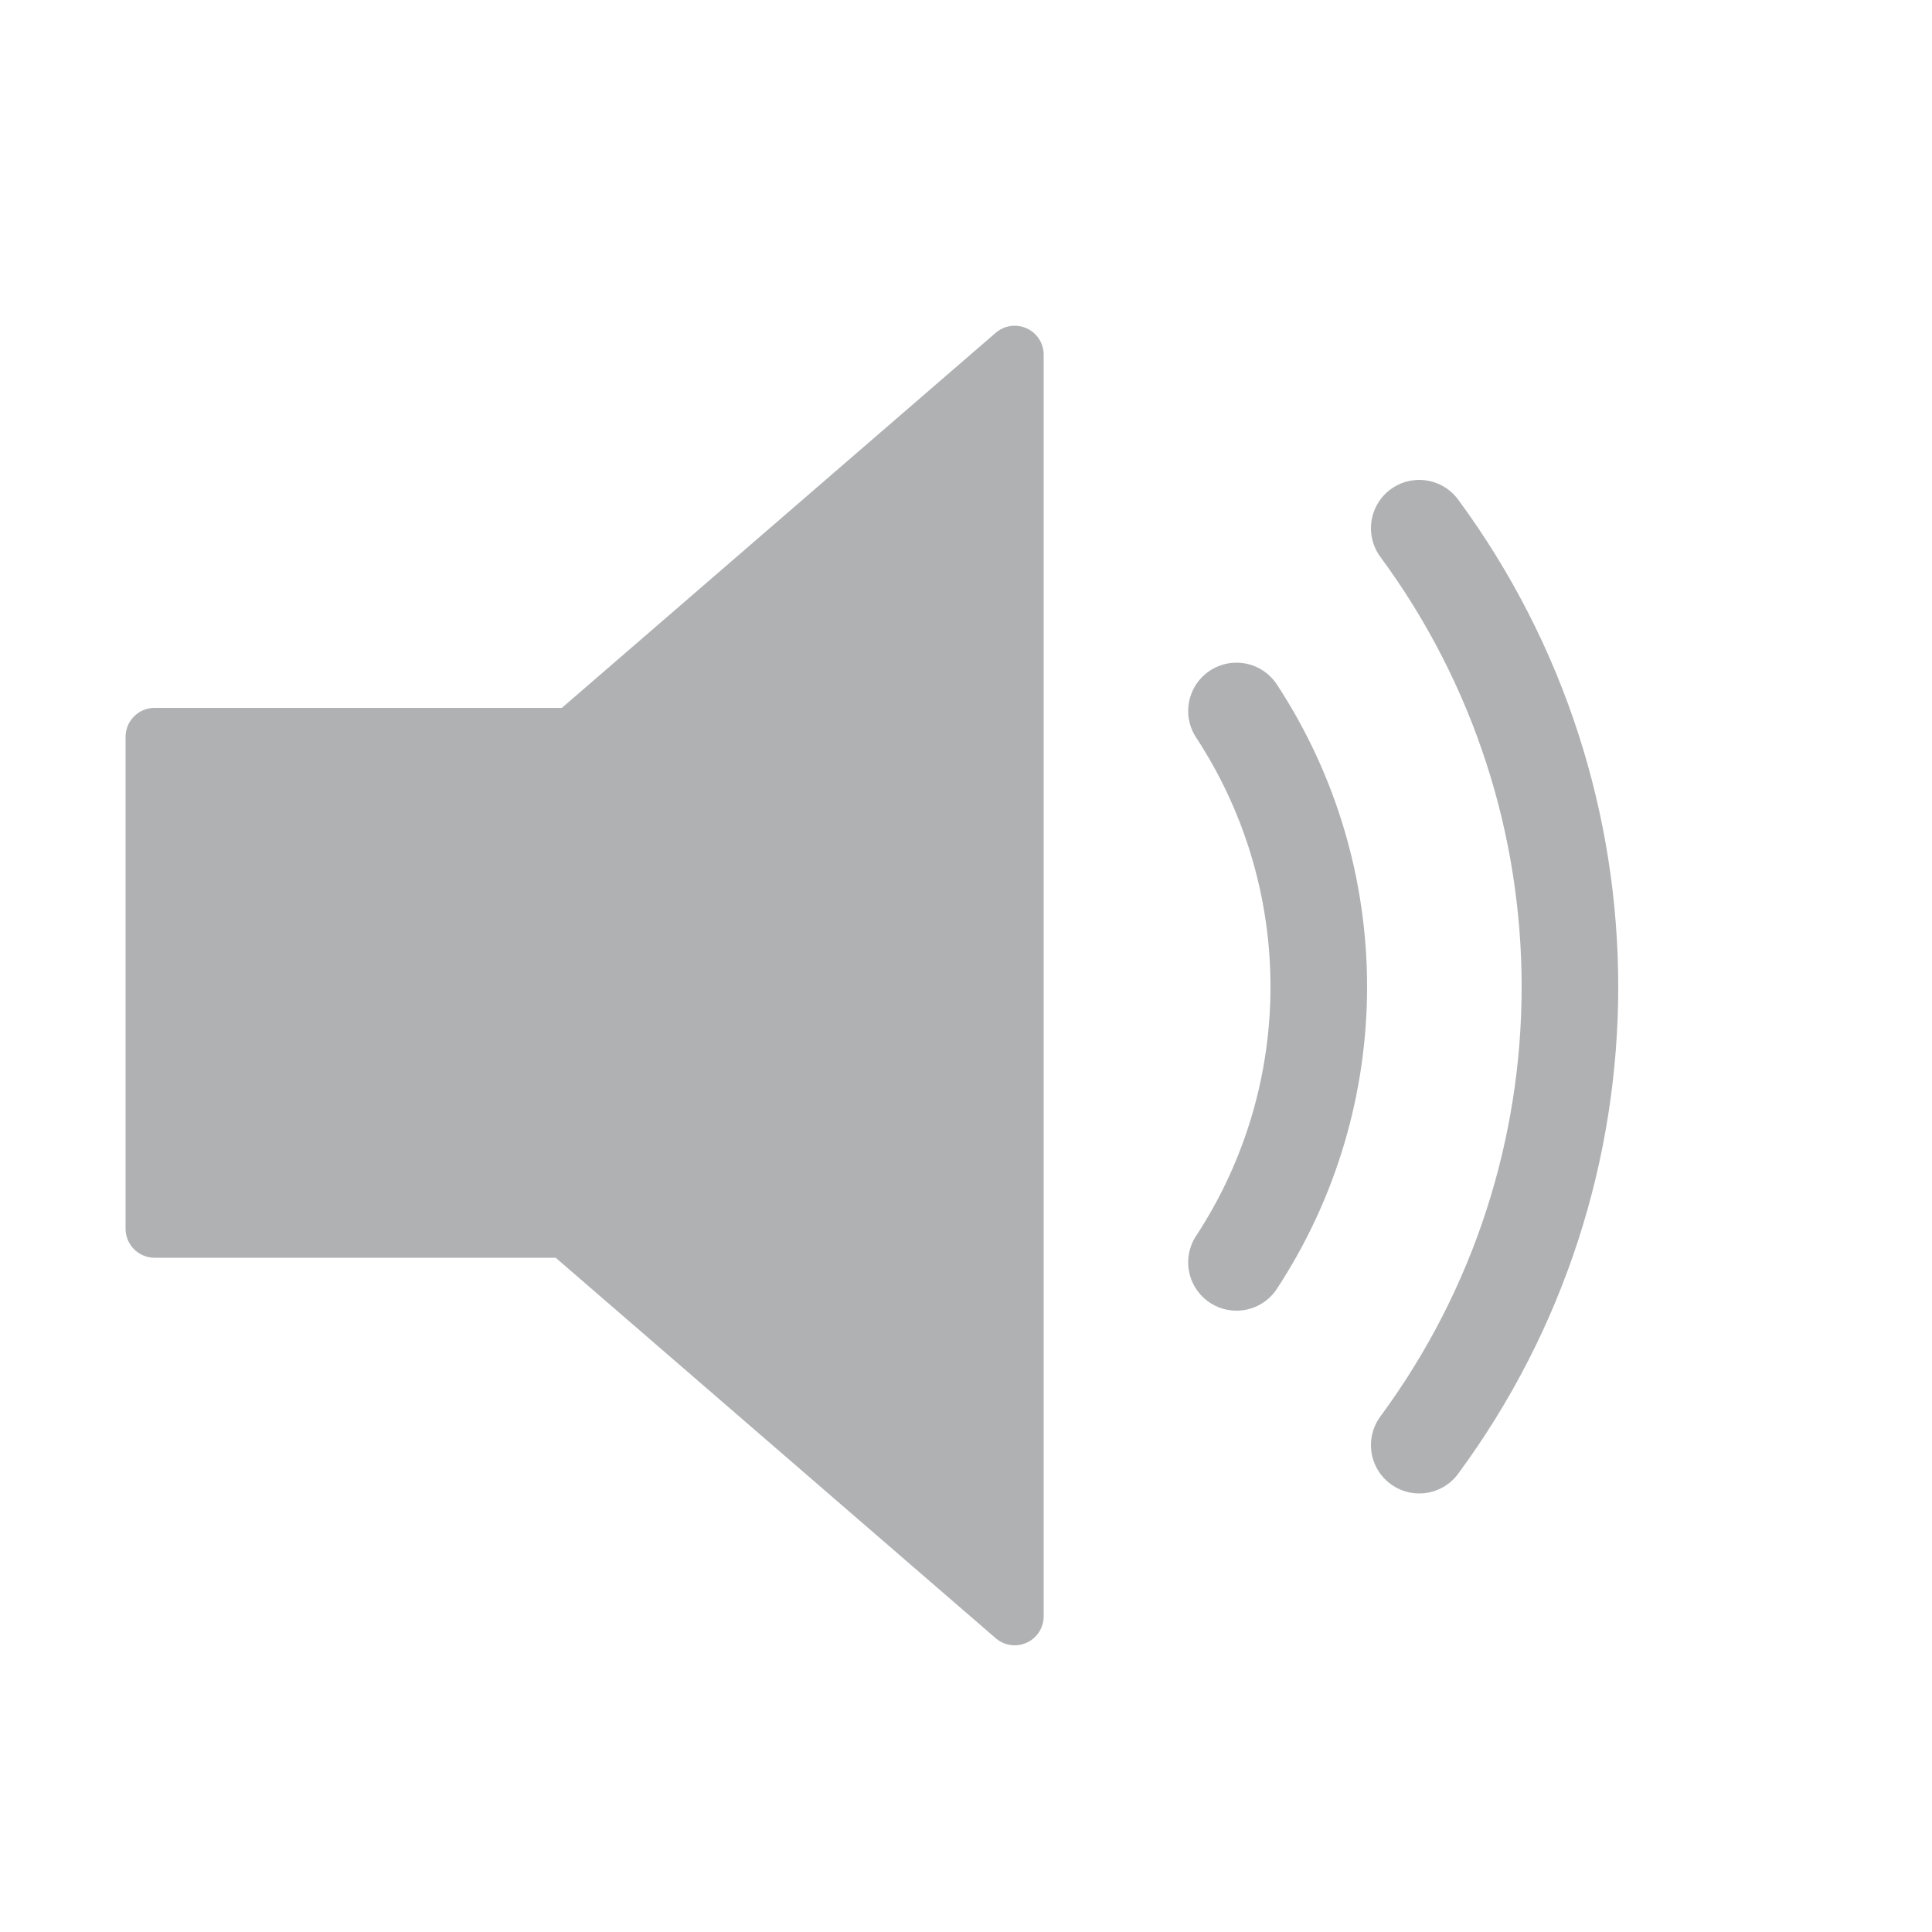 <svg version="1.1" xmlns="http://www.w3.org/2000/svg" x="0px" y="0px" width="16px" height="16px" viewBox="0 0 500 500">
    <path fill="#AFB1B3" stroke="#AFB1B3" stroke-width="15" stroke-linejoin="round"
          d="M262.6,91.8l-114.4,98.9H40V318h106.6l116,100.3V91.8z"/>
    <path fill="none" stroke="#AFB1B3" stroke-width="25" stroke-linecap="round"
          d="M320,184c28.4,43.3,28.4,99.4,0,142.7"/>
    <path fill="none" stroke="#AFB1B3" stroke-width="25" stroke-linecap="round"
          d="M367.3,136.7c52,70.6,52,166.8,0,237.3"/>
</svg>
